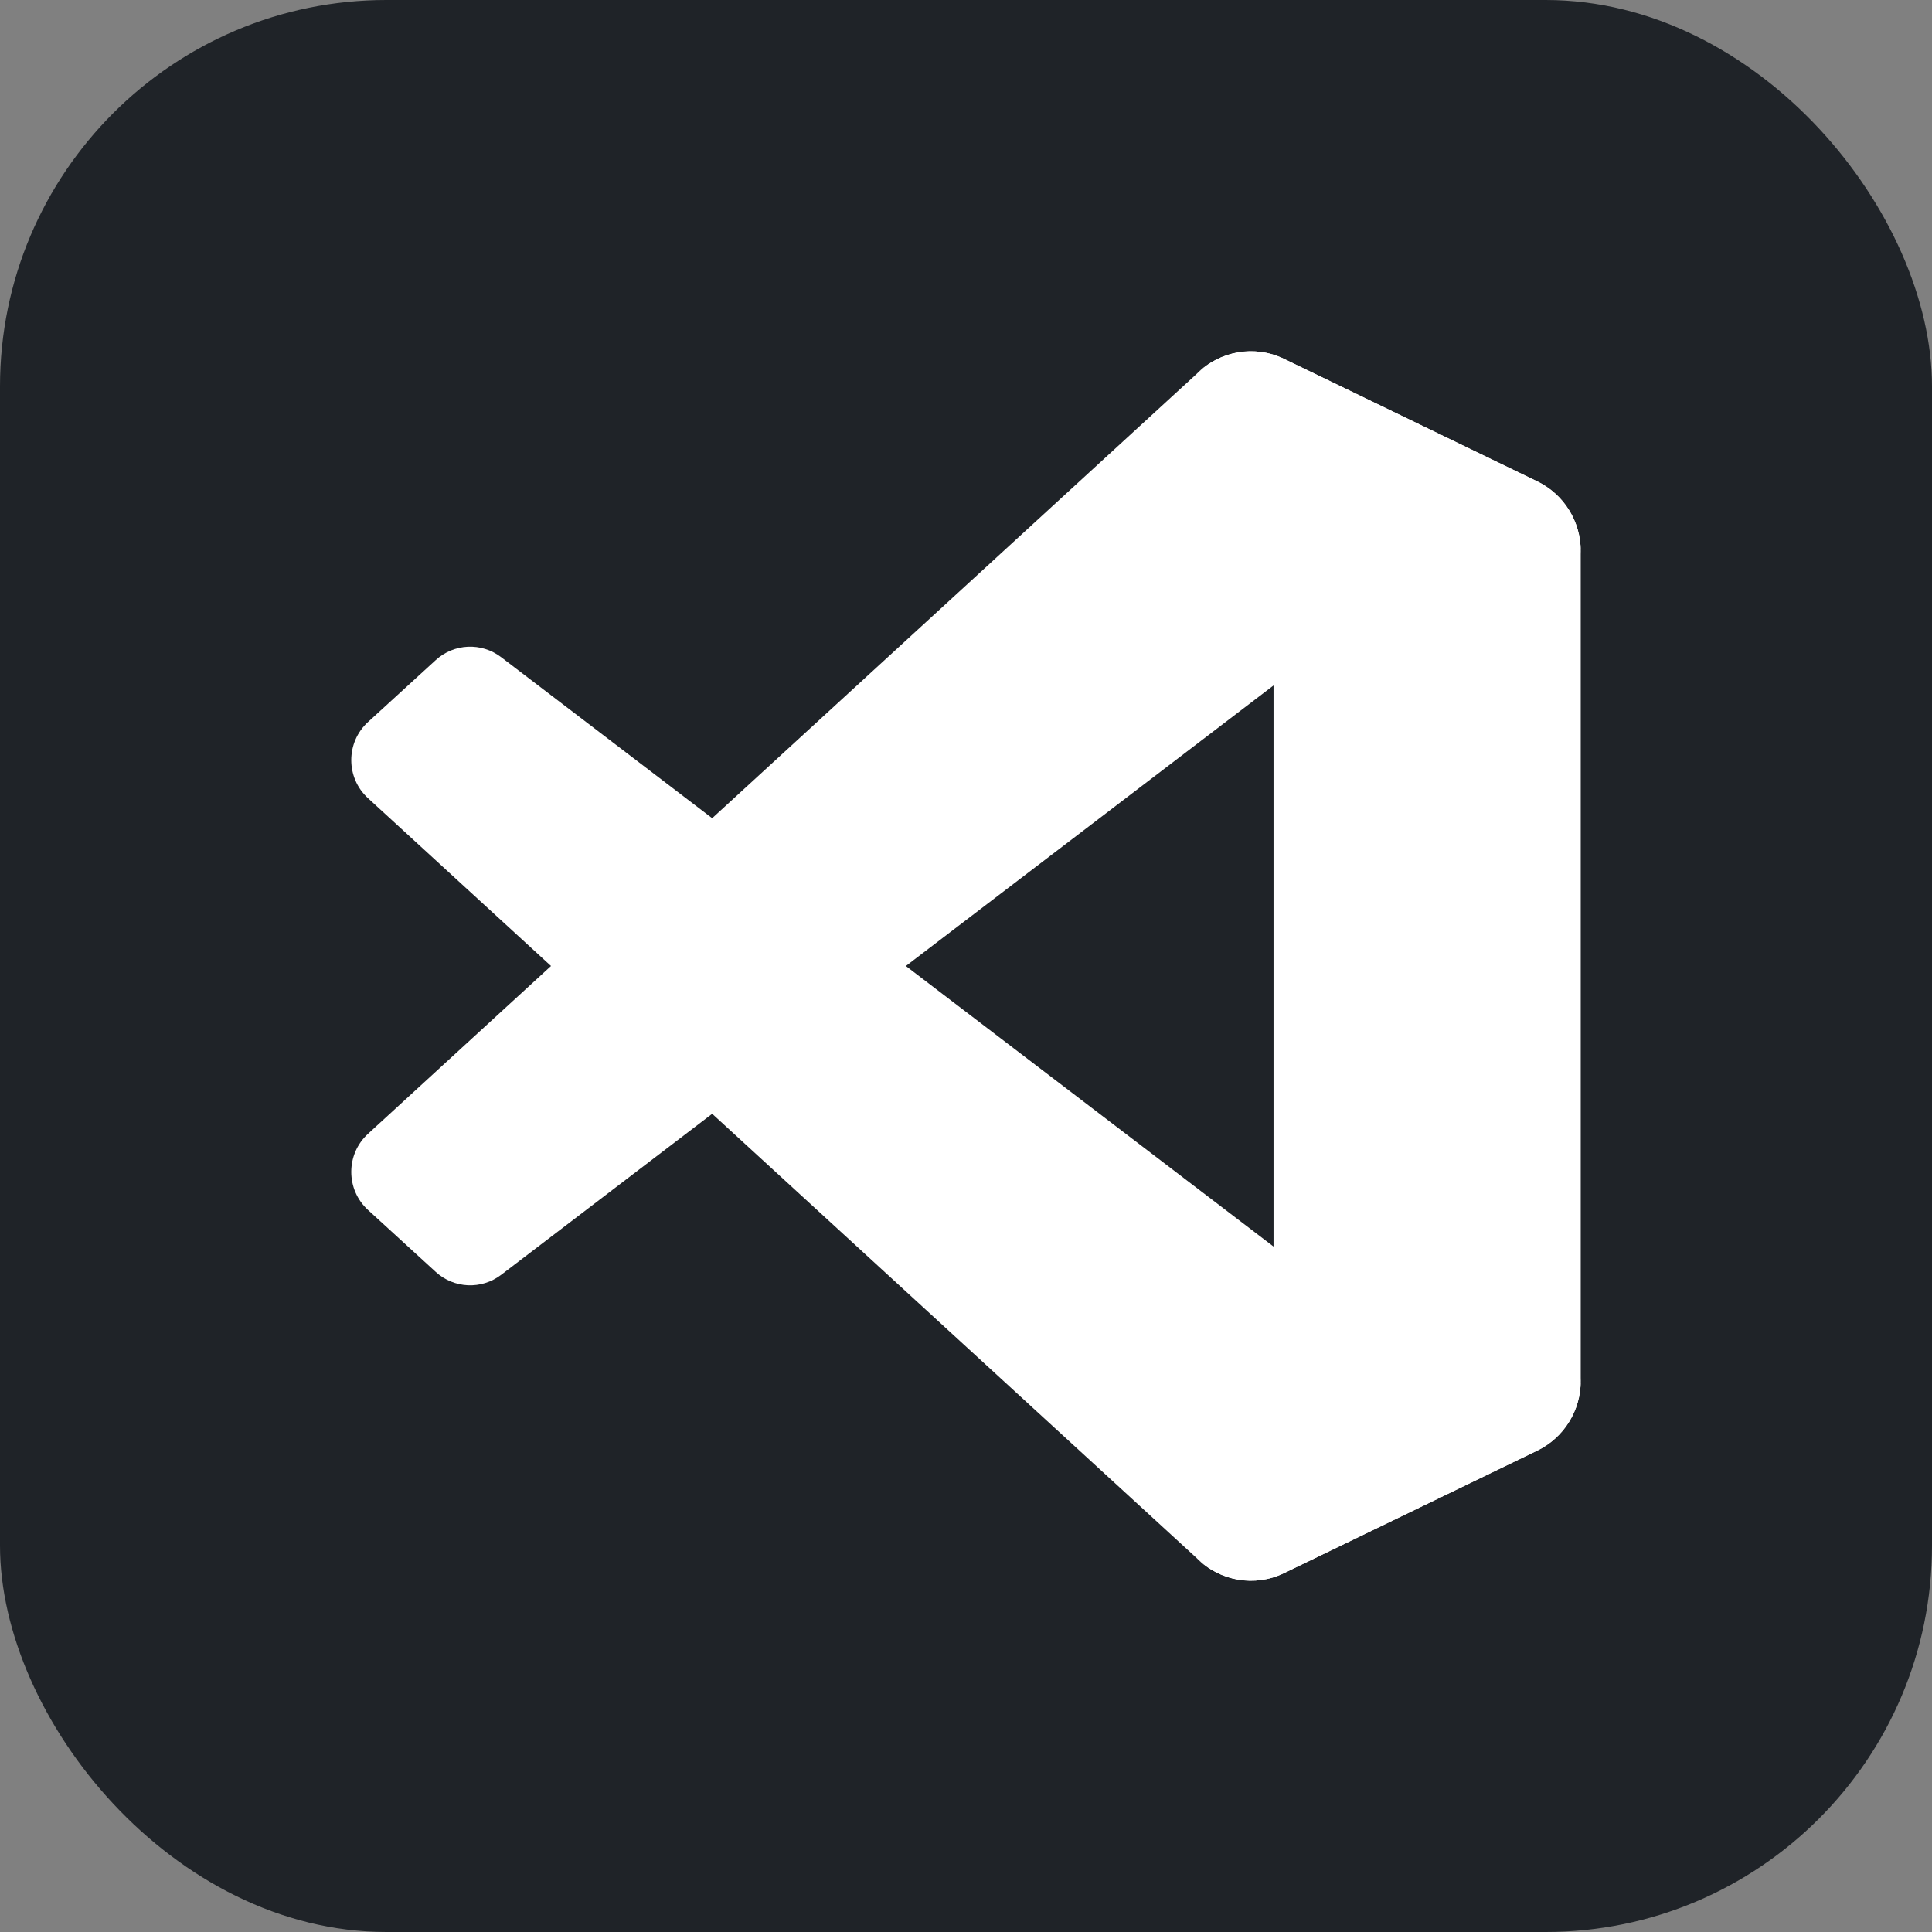 <svg width="50" height="50" viewBox="0 0 50 50" fill="none" xmlns="http://www.w3.org/2000/svg">
<rect x="0" y="0" width="50" height="50" fill="#808080" stroke="none"/>
<rect width="50" height="50" rx="10" fill="#1F2328"/>
<path d="M39.784 12.461L33.232 9.288C32.474 8.921 31.567 9.076 30.972 9.674L9.523 29.344C8.946 29.873 8.947 30.787 9.525 31.315L11.277 32.917C11.749 33.349 12.46 33.381 12.969 32.993L38.798 13.284C39.664 12.623 40.909 13.245 40.909 14.339V14.262C40.909 13.494 40.472 12.794 39.784 12.461Z" fill="white"/>
<path d="M39.784 37.539L33.232 40.712C32.474 41.079 31.567 40.924 30.972 40.325L9.523 20.656C8.946 20.127 8.947 19.213 9.525 18.685L11.277 17.083C11.749 16.651 12.46 16.619 12.969 17.007L38.798 36.716C39.664 37.377 40.909 36.755 40.909 35.661V35.738C40.909 36.506 40.472 37.206 39.784 37.539Z" fill="white"/>
<path d="M33.232 40.712C32.474 41.079 31.567 40.924 30.972 40.325C31.705 41.063 32.959 40.541 32.959 39.498V10.502C32.959 9.459 31.705 8.937 30.972 9.674C31.567 9.076 32.474 8.921 33.232 9.288L39.783 12.456C40.471 12.789 40.909 13.489 40.909 14.258V35.742C40.909 36.511 40.471 37.211 39.783 37.544L33.232 40.712Z" fill="white"/>
</svg>

